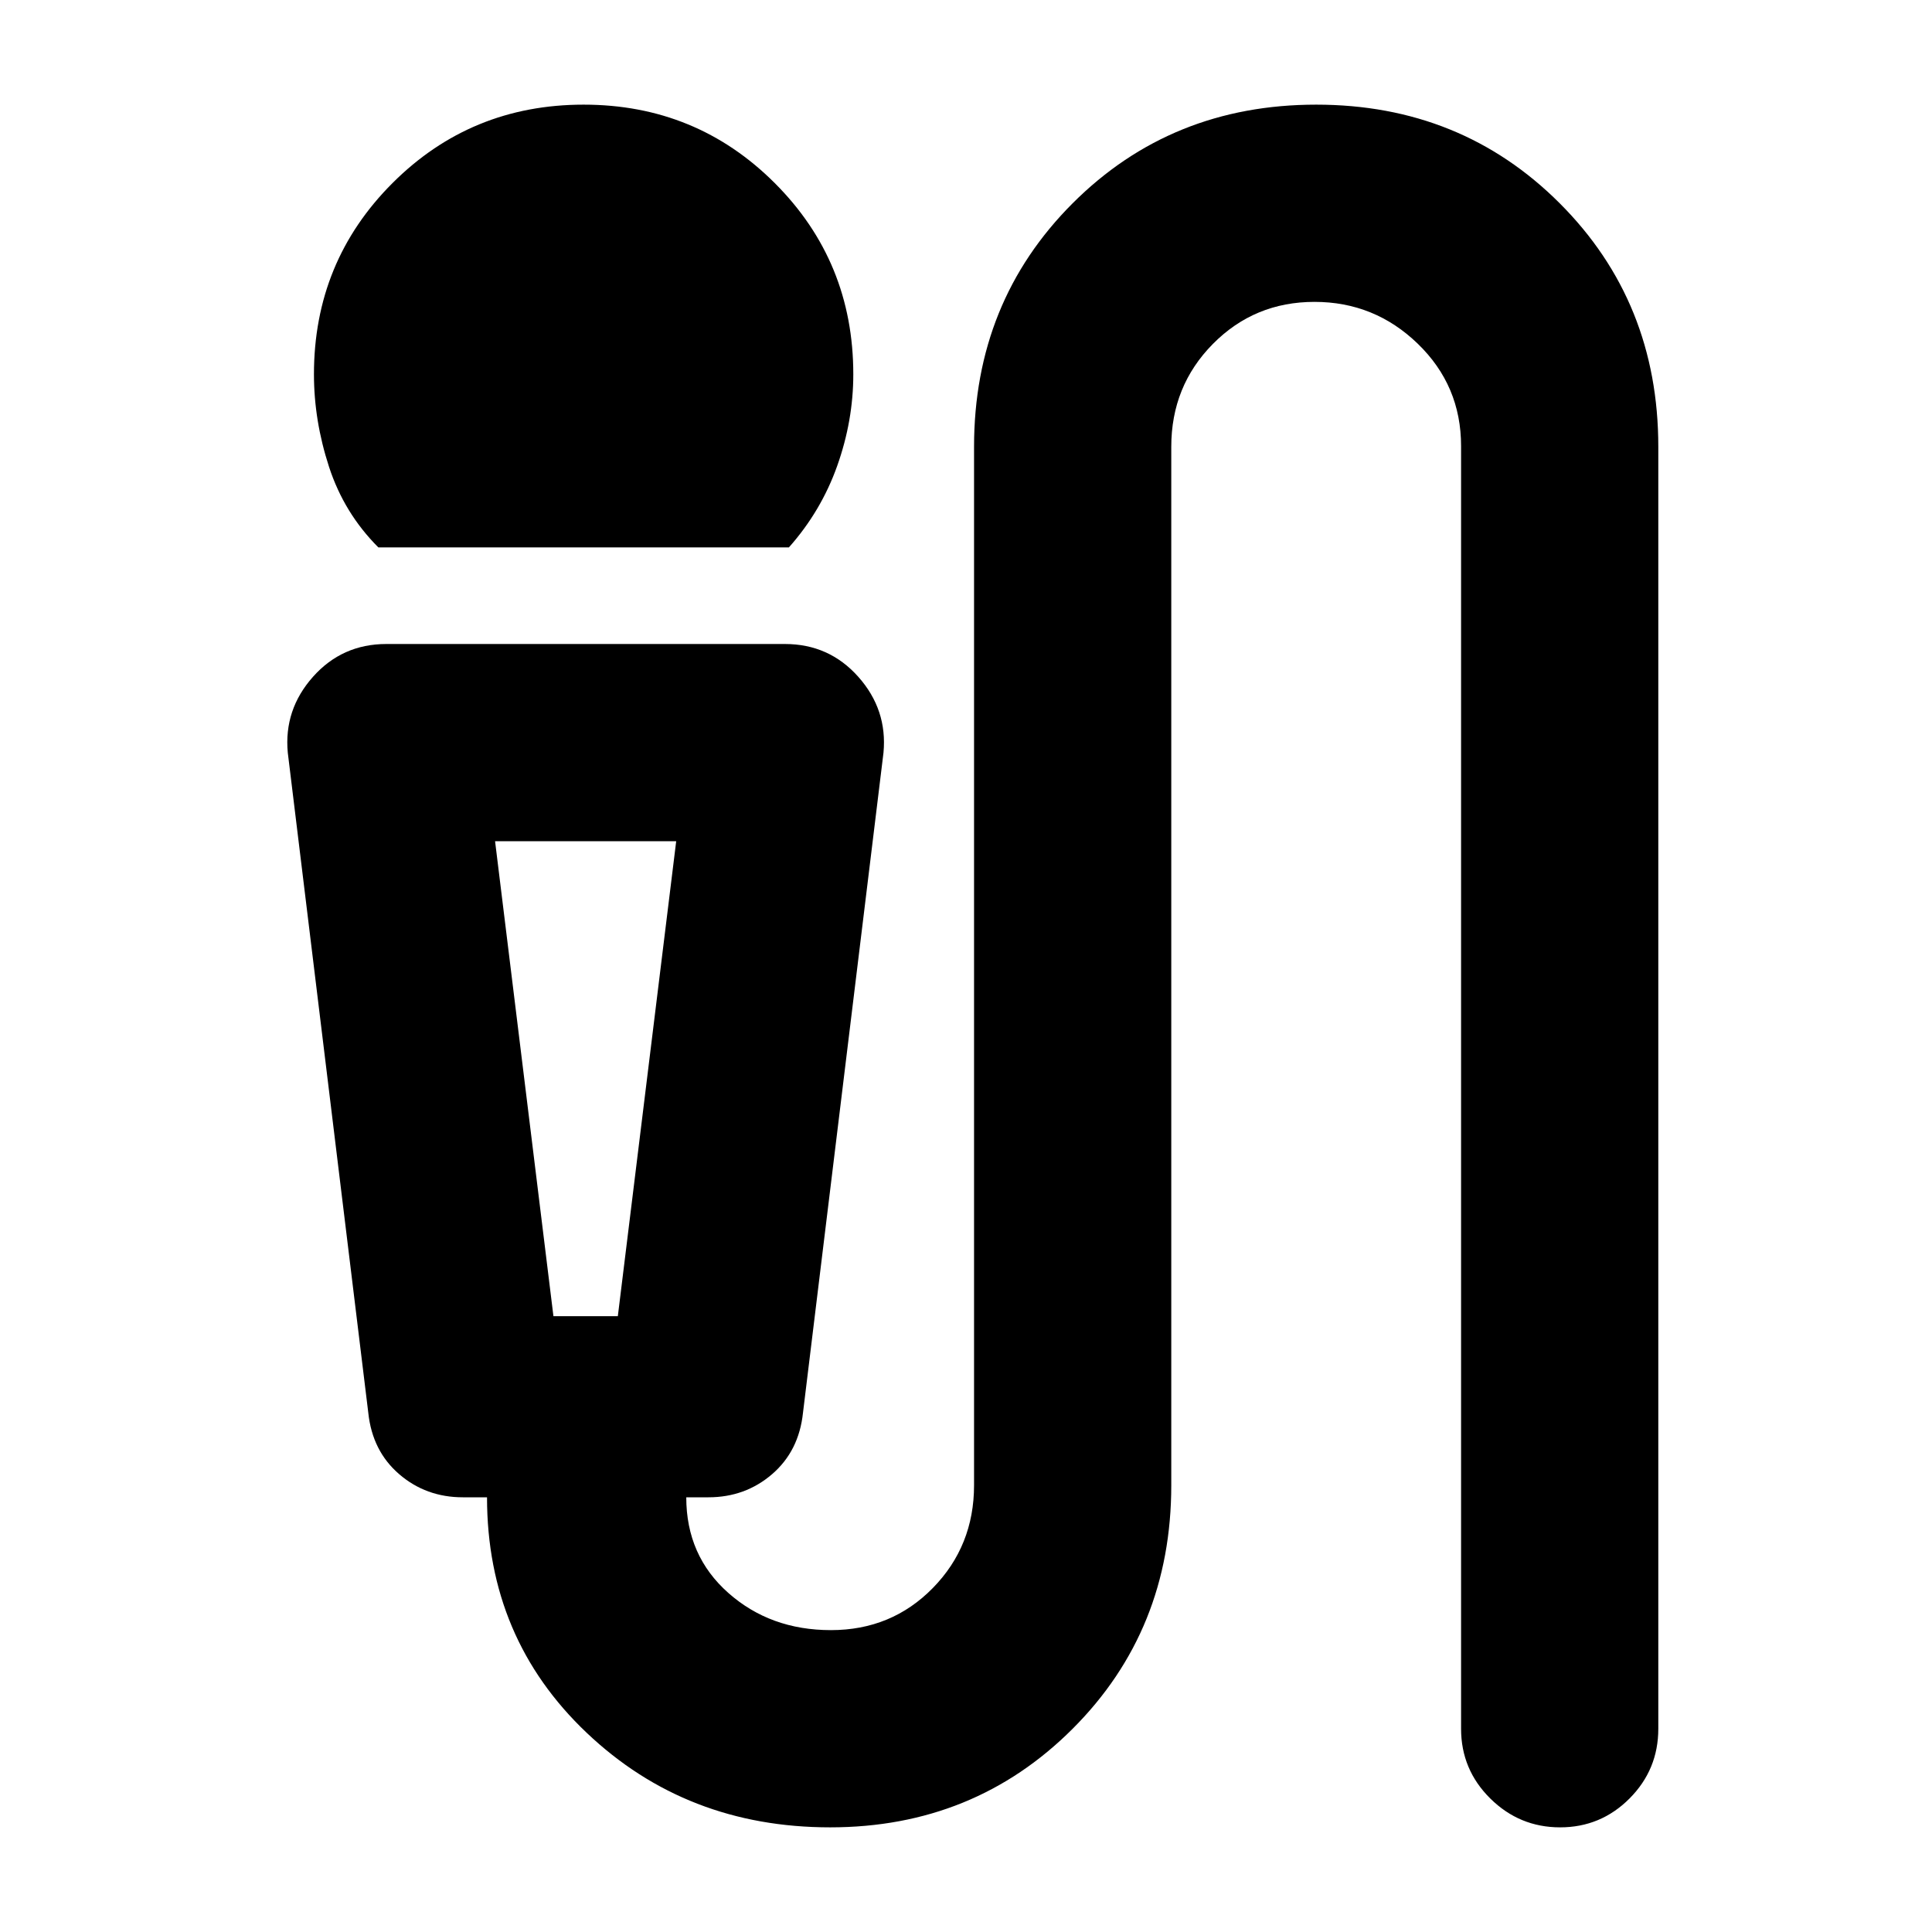 <svg xmlns="http://www.w3.org/2000/svg" height="20" viewBox="0 -960 960 960" width="20"><path d="M188-688q-17-17-24.5-40t-7.5-46q0-56 39-95t95-39q56 0 95 39t39 95q0 23-8 45.5T392-688H188ZM412.5-52q-71.5 0-121-47T242-216h-12q-18.32 0-31.66-11.5T183-258l-40-328q-2-21.36 12.5-37.68T192-640h198q22 0 36.5 16.32T439-586l-40 328q-2 19-15.34 30.5T352-216h-11q0 29 20.88 47.5 20.87 18.5 51 18.5 30.12 0 50.62-20.91Q484-191.82 484-222v-516q0-72 49-121t121-49q72 0 121 49t49 121v637q0 20.3-14.29 34.65Q795.42-52 775.21-52T740.5-66.35Q726-80.7 726-101v-637.35q0-30.03-21.5-50.84Q683-810 653.17-810t-50.5 20.91Q582-768.17 582-738v516q0 72-49 121T412.5-52ZM275-306h32l29-236h-90l29 236Zm20-236h-49 90-41Z"/></svg>